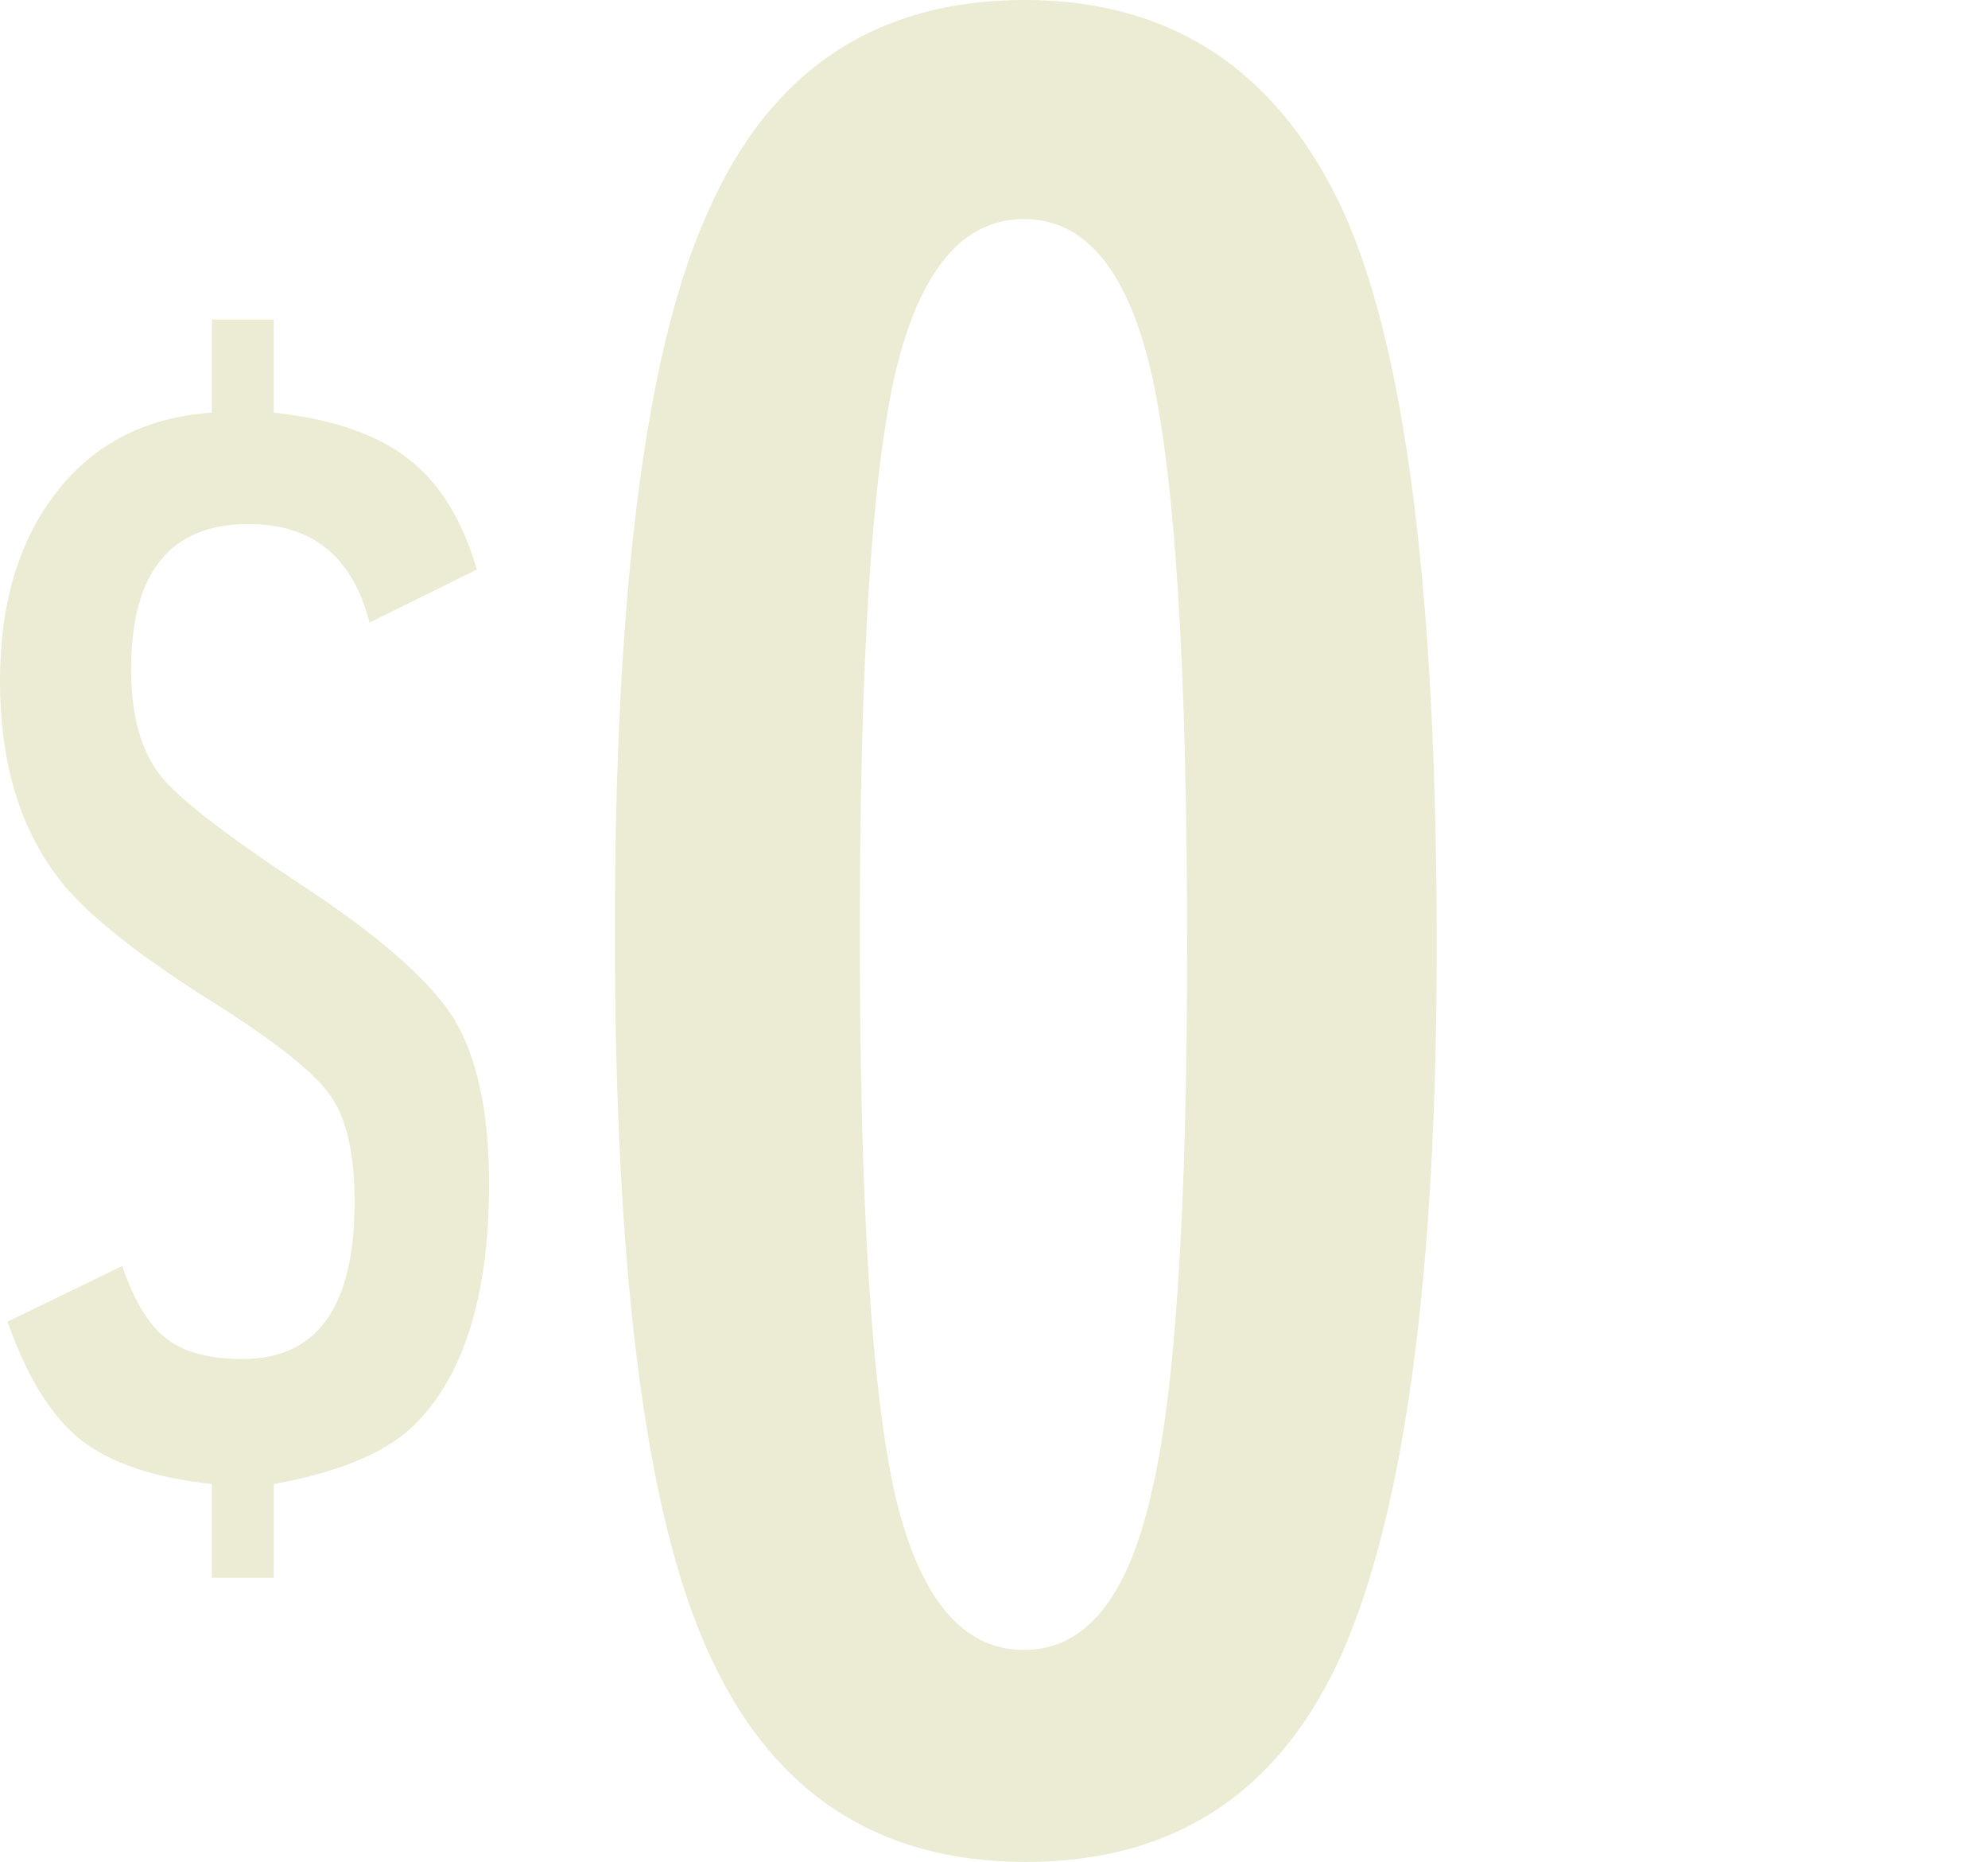 <?xml version="1.0" encoding="utf-8"?>
<!-- Generator: Adobe Illustrator 16.2.1, SVG Export Plug-In . SVG Version: 6.00 Build 0)  -->
<!DOCTYPE svg PUBLIC "-//W3C//DTD SVG 1.1//EN" "http://www.w3.org/Graphics/SVG/1.1/DTD/svg11.dtd">
<svg version="1.1" id="Logos" xmlns="http://www.w3.org/2000/svg" xmlns:xlink="http://www.w3.org/1999/xlink" x="0px" y="0px"
	 width="263.93px" height="247.138px" viewBox="0 0 263.93 247.138" enable-background="new 0 0 263.93 247.138"
	 xml:space="preserve">
<g>
	<path fill="#EBECD3" d="M190.742,125.522c0,43.354-4.169,74.617-12.505,93.791c-8.233,18.551-22.251,27.824-42.05,27.824
		c-19.801,0-33.869-9.325-42.205-27.98c-8.233-18.133-12.35-49.968-12.35-95.51c0-45.54,4.116-77.378,12.35-95.511
		C102.213,9.379,116.23,0,136.031,0c18.341,0,31.889,8.233,40.643,24.698C186.053,42.104,190.742,75.711,190.742,125.522z
		 M157.604,125.522c0-36.473-1.559-61.691-4.673-75.657c-3.116-13.858-8.775-20.79-16.978-20.79
		c-8.204,0-13.914,6.878-17.134,20.634c-3.116,13.756-4.672,38.508-4.672,74.251c0,35.745,1.556,60.549,4.672,74.407
		c3.22,13.756,8.93,20.634,17.134,20.634c8.1,0,13.705-6.824,16.821-20.478C155.994,185.497,157.604,161.163,157.604,125.522z"/>
</g>
<g>
	<path fill="#EBECD3" d="M28.137,42.411h8.206v12.355c7.755,0.842,13.707,2.886,17.855,6.132c4.148,3.188,7.184,8.087,9.108,14.699
		l-14.249,7.034c-2.225-8.717-7.575-13.076-16.052-13.076c-10.401,0-15.601,6.434-15.601,19.299c0,6.073,1.292,10.763,3.877,14.068
		c2.284,2.946,8.478,7.755,18.577,14.429c10.281,6.733,17.044,12.625,20.291,17.675c3.186,5.172,4.779,12.535,4.779,22.095
		c0,14.91-3.367,25.642-10.101,32.194c-3.728,3.548-9.89,6.103-18.486,7.665v12.444h-8.206V196.98
		c-7.697-0.843-13.498-2.796-17.405-5.862c-3.909-3.125-7.155-8.355-9.739-15.691l15.24-7.395c1.562,4.631,3.517,7.846,5.861,9.649
		s5.711,2.705,10.101,2.705c9.92,0,14.88-6.943,14.88-20.831c0-6.372-1.053-11.062-3.156-14.068
		c-2.105-3.066-7.305-7.214-15.602-12.444c-10.821-6.794-17.855-12.535-21.102-17.225C2.404,109.205,0,100.729,0,90.388
		c0-10.34,2.525-18.727,7.575-25.16c4.989-6.372,11.843-9.859,20.562-10.461V42.411z"/>
</g>
</svg>
